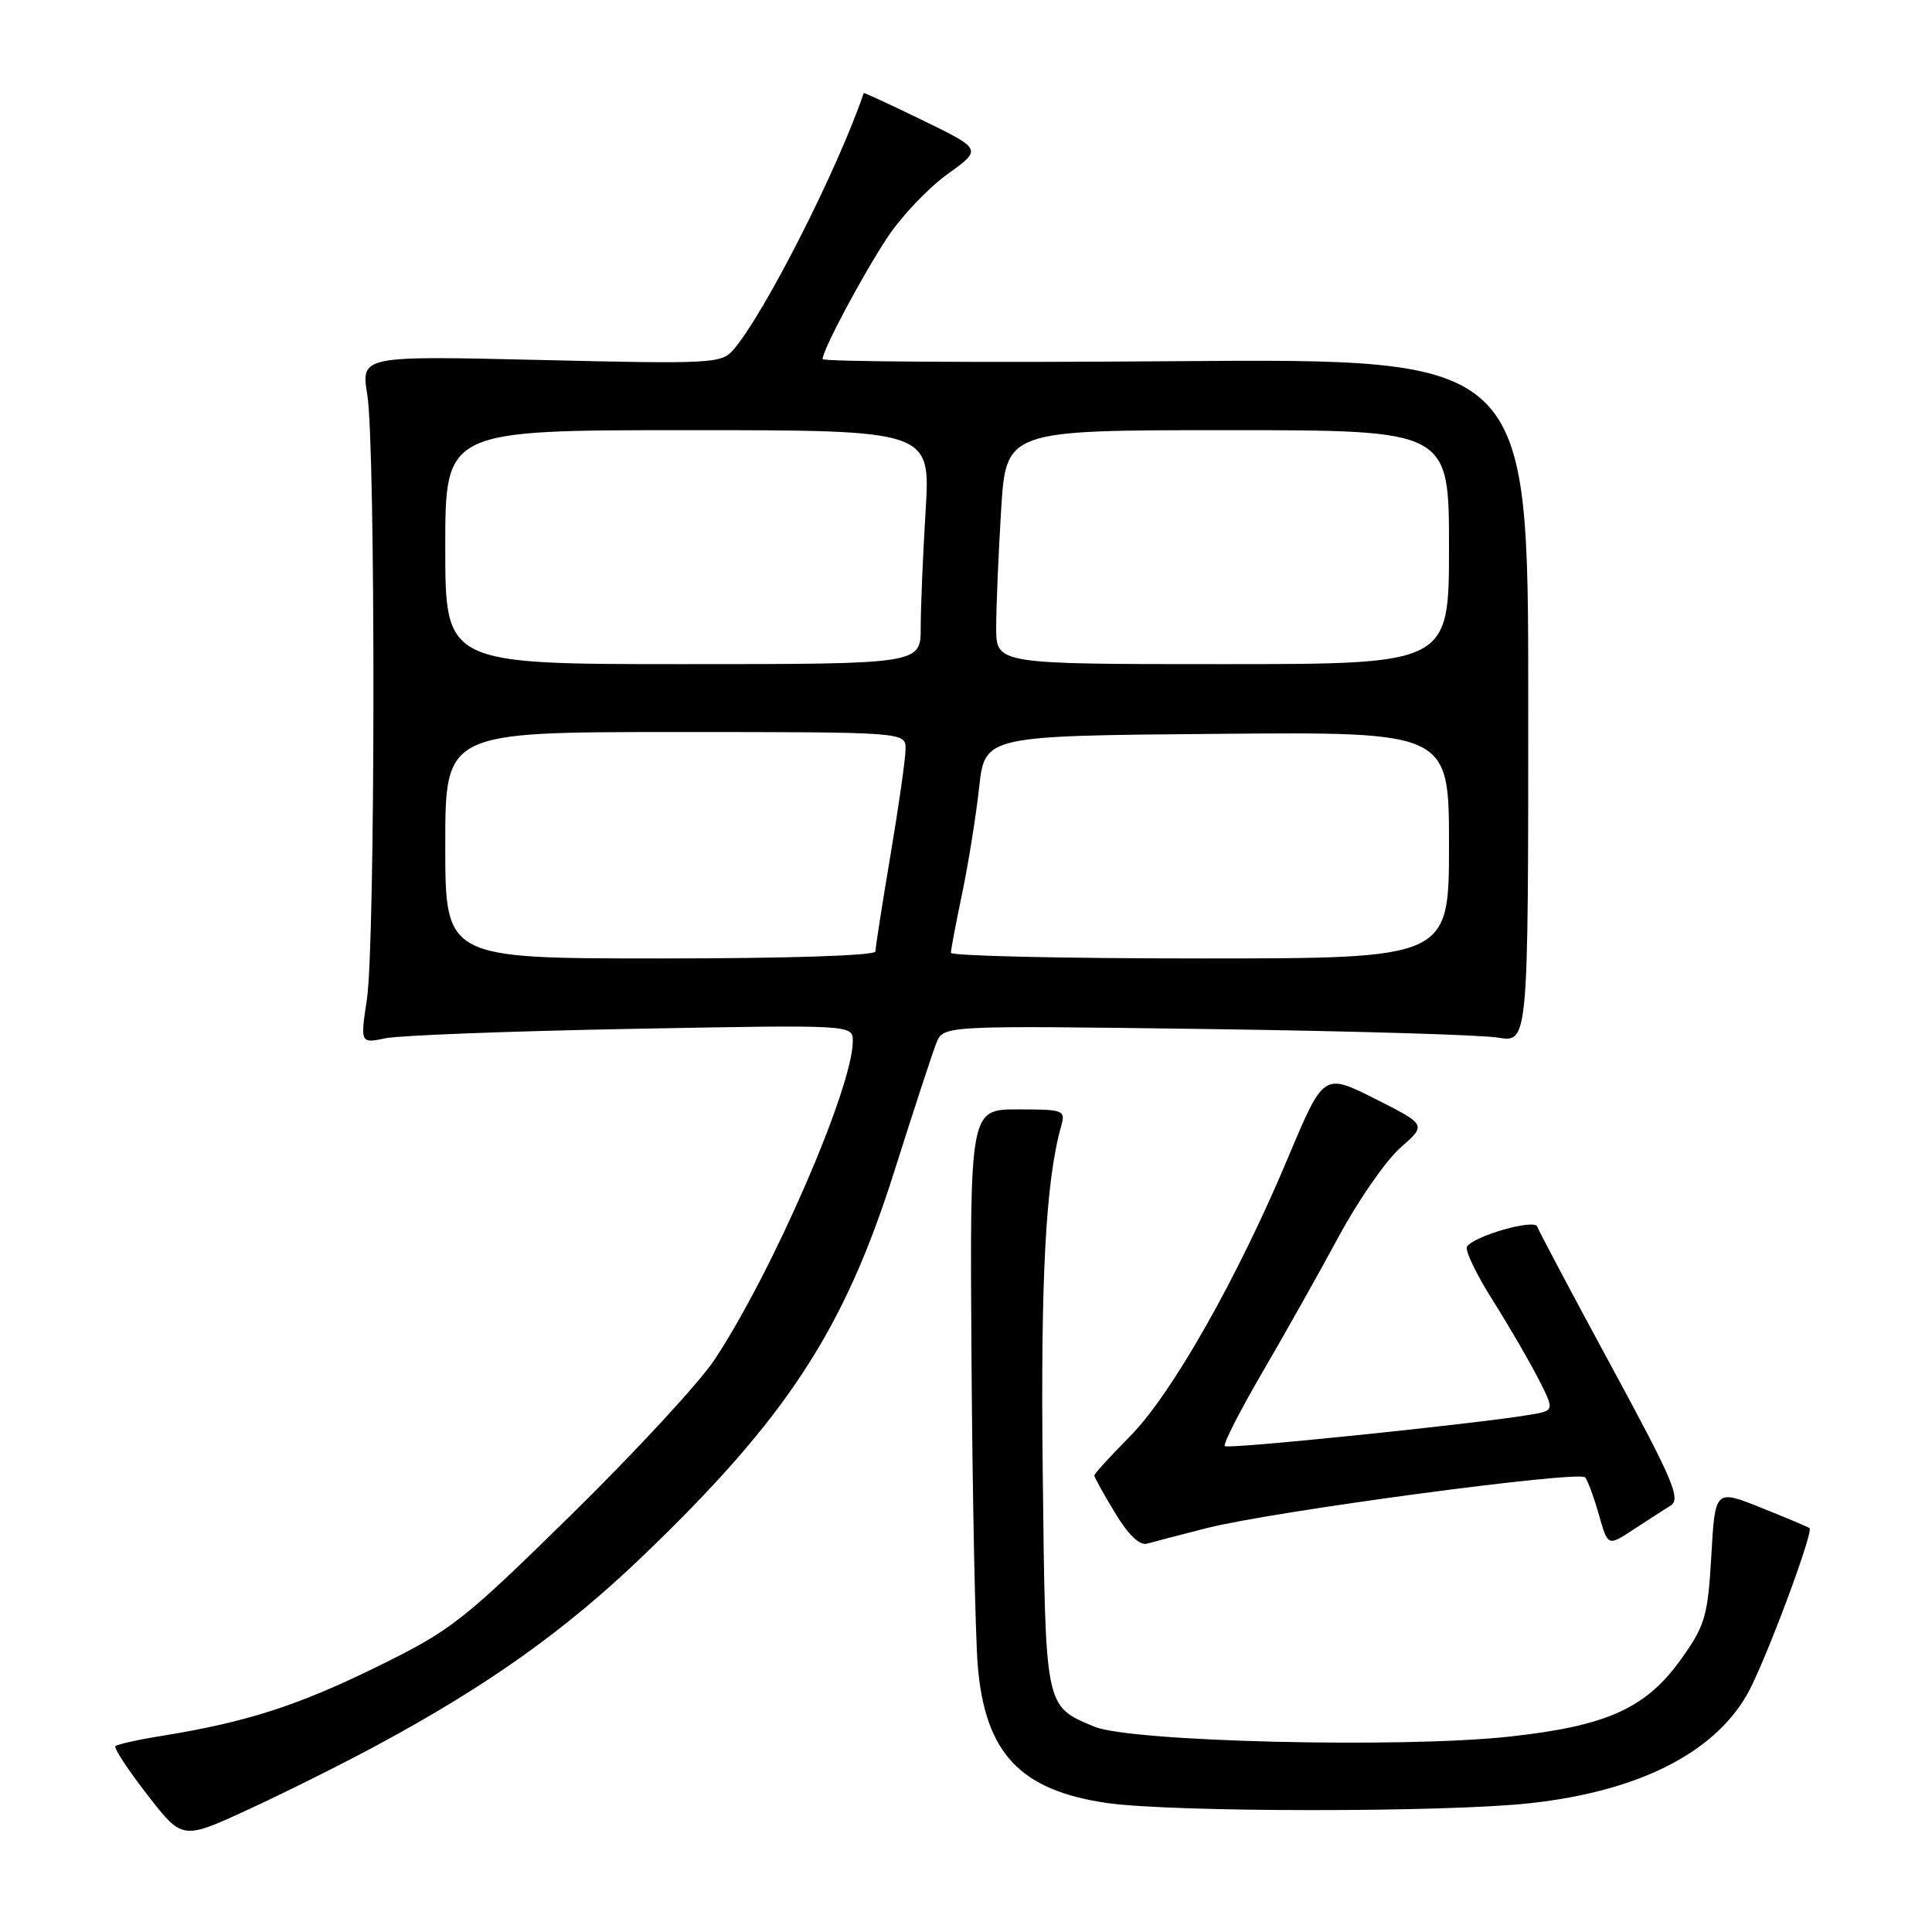<?xml version="1.0" encoding="UTF-8" standalone="no"?>
<!DOCTYPE svg PUBLIC "-//W3C//DTD SVG 1.1//EN" "http://www.w3.org/Graphics/SVG/1.1/DTD/svg11.dtd" >
<svg xmlns="http://www.w3.org/2000/svg" xmlns:xlink="http://www.w3.org/1999/xlink" version="1.1" viewBox="0 0 256 256">
 <g >
 <path fill="currentColor"
d=" M 50.00 231.23 C 64.68 223.32 74.92 216.03 85.18 206.18 C 104.26 187.87 111.86 176.23 118.53 155.12 C 121.07 147.08 123.57 139.46 124.08 138.19 C 125.01 135.88 125.01 135.88 159.76 136.35 C 178.86 136.61 196.30 137.12 198.50 137.49 C 202.50 138.16 202.50 138.16 202.50 92.83 C 202.50 47.50 202.50 47.50 155.75 47.86 C 130.04 48.06 109.00 47.93 109.00 47.58 C 109.00 46.37 114.26 36.50 117.60 31.44 C 119.44 28.66 123.01 24.90 125.54 23.08 C 130.13 19.78 130.13 19.78 122.32 15.97 C 118.02 13.88 114.48 12.24 114.45 12.33 C 111.00 22.47 101.24 41.68 97.14 46.39 C 95.59 48.17 94.16 48.24 71.67 47.70 C 47.83 47.14 47.83 47.14 48.67 52.32 C 49.78 59.22 49.74 124.91 48.62 132.38 C 47.74 138.27 47.74 138.27 51.12 137.57 C 52.98 137.19 67.66 136.63 83.75 136.33 C 113.00 135.78 113.00 135.78 113.00 137.96 C 113.00 144.08 102.34 168.63 94.65 180.21 C 92.67 183.20 84.15 192.41 75.73 200.68 C 61.29 214.86 59.83 216.00 49.96 220.85 C 39.50 225.99 32.68 228.19 21.62 229.98 C 18.38 230.50 15.54 231.13 15.30 231.37 C 15.05 231.61 16.95 234.51 19.51 237.80 C 24.16 243.80 24.16 243.80 32.83 239.80 C 37.60 237.61 45.33 233.75 50.00 231.23 Z  M 202.79 238.93 C 217.03 237.35 226.97 232.38 231.48 224.57 C 233.70 220.73 240.36 202.98 239.77 202.48 C 239.62 202.35 236.75 201.14 233.38 199.79 C 227.26 197.34 227.26 197.34 226.76 206.12 C 226.30 214.10 225.95 215.34 222.86 219.70 C 218.15 226.35 213.01 228.69 200.00 230.11 C 185.72 231.67 149.78 230.80 145.00 228.79 C 138.41 226.01 138.53 226.60 138.17 195.23 C 137.87 169.51 138.55 156.56 140.60 149.25 C 141.21 147.09 140.99 147.00 134.87 147.00 C 128.50 147.00 128.50 147.00 128.73 180.25 C 128.86 198.54 129.23 216.75 129.56 220.73 C 130.53 232.29 135.16 237.22 146.63 238.90 C 155.23 240.15 191.53 240.17 202.79 238.93 Z  M 159.99 202.46 C 168.73 200.25 209.25 194.82 210.04 195.76 C 210.38 196.17 211.20 198.39 211.86 200.70 C 213.05 204.90 213.05 204.90 216.40 202.70 C 218.24 201.49 220.48 200.05 221.36 199.50 C 222.76 198.63 221.71 196.16 213.49 181.00 C 208.28 171.38 203.87 163.06 203.69 162.53 C 203.32 161.47 195.25 163.78 194.38 165.20 C 194.09 165.67 195.62 168.85 197.78 172.27 C 199.94 175.70 202.67 180.39 203.85 182.71 C 205.99 186.91 205.99 186.91 202.75 187.46 C 195.66 188.66 162.72 192.05 162.29 191.62 C 162.04 191.37 164.28 186.97 167.28 181.83 C 170.27 176.70 174.83 168.59 177.41 163.81 C 179.99 159.03 183.65 153.76 185.56 152.08 C 189.03 149.04 189.03 149.04 182.21 145.60 C 175.39 142.17 175.39 142.17 170.70 153.33 C 163.98 169.36 155.27 184.72 149.75 190.30 C 147.14 192.94 145.00 195.28 145.00 195.51 C 145.00 195.73 146.23 197.96 147.74 200.45 C 149.50 203.37 151.02 204.83 151.99 204.54 C 152.82 204.30 156.42 203.37 159.99 202.46 Z  M 59.00 112.00 C 59.00 97.00 59.00 97.00 89.50 97.00 C 120.00 97.00 120.00 97.00 119.99 99.25 C 119.99 100.49 119.09 106.82 117.99 113.32 C 116.90 119.82 116.00 125.55 116.00 126.07 C 116.00 126.62 104.48 127.00 87.50 127.00 C 59.00 127.00 59.00 127.00 59.00 112.00 Z  M 126.00 126.25 C 126.00 125.84 126.67 122.28 127.50 118.34 C 128.32 114.40 129.33 108.10 129.74 104.34 C 130.50 97.50 130.50 97.50 161.25 97.24 C 192.00 96.97 192.00 96.97 192.00 111.99 C 192.00 127.00 192.00 127.00 159.00 127.00 C 140.85 127.00 126.00 126.66 126.00 126.25 Z  M 59.00 72.50 C 59.00 57.00 59.00 57.00 91.15 57.00 C 123.30 57.00 123.30 57.00 122.65 67.66 C 122.29 73.52 122.00 80.49 122.00 83.16 C 122.00 88.00 122.00 88.00 90.50 88.00 C 59.00 88.00 59.00 88.00 59.00 72.50 Z  M 132.00 83.16 C 132.00 80.49 132.29 73.52 132.65 67.66 C 133.30 57.00 133.30 57.00 162.65 57.00 C 192.00 57.00 192.00 57.00 192.00 72.50 C 192.00 88.00 192.00 88.00 162.00 88.00 C 132.00 88.00 132.00 88.00 132.00 83.16 Z "/>
</g>
</svg>